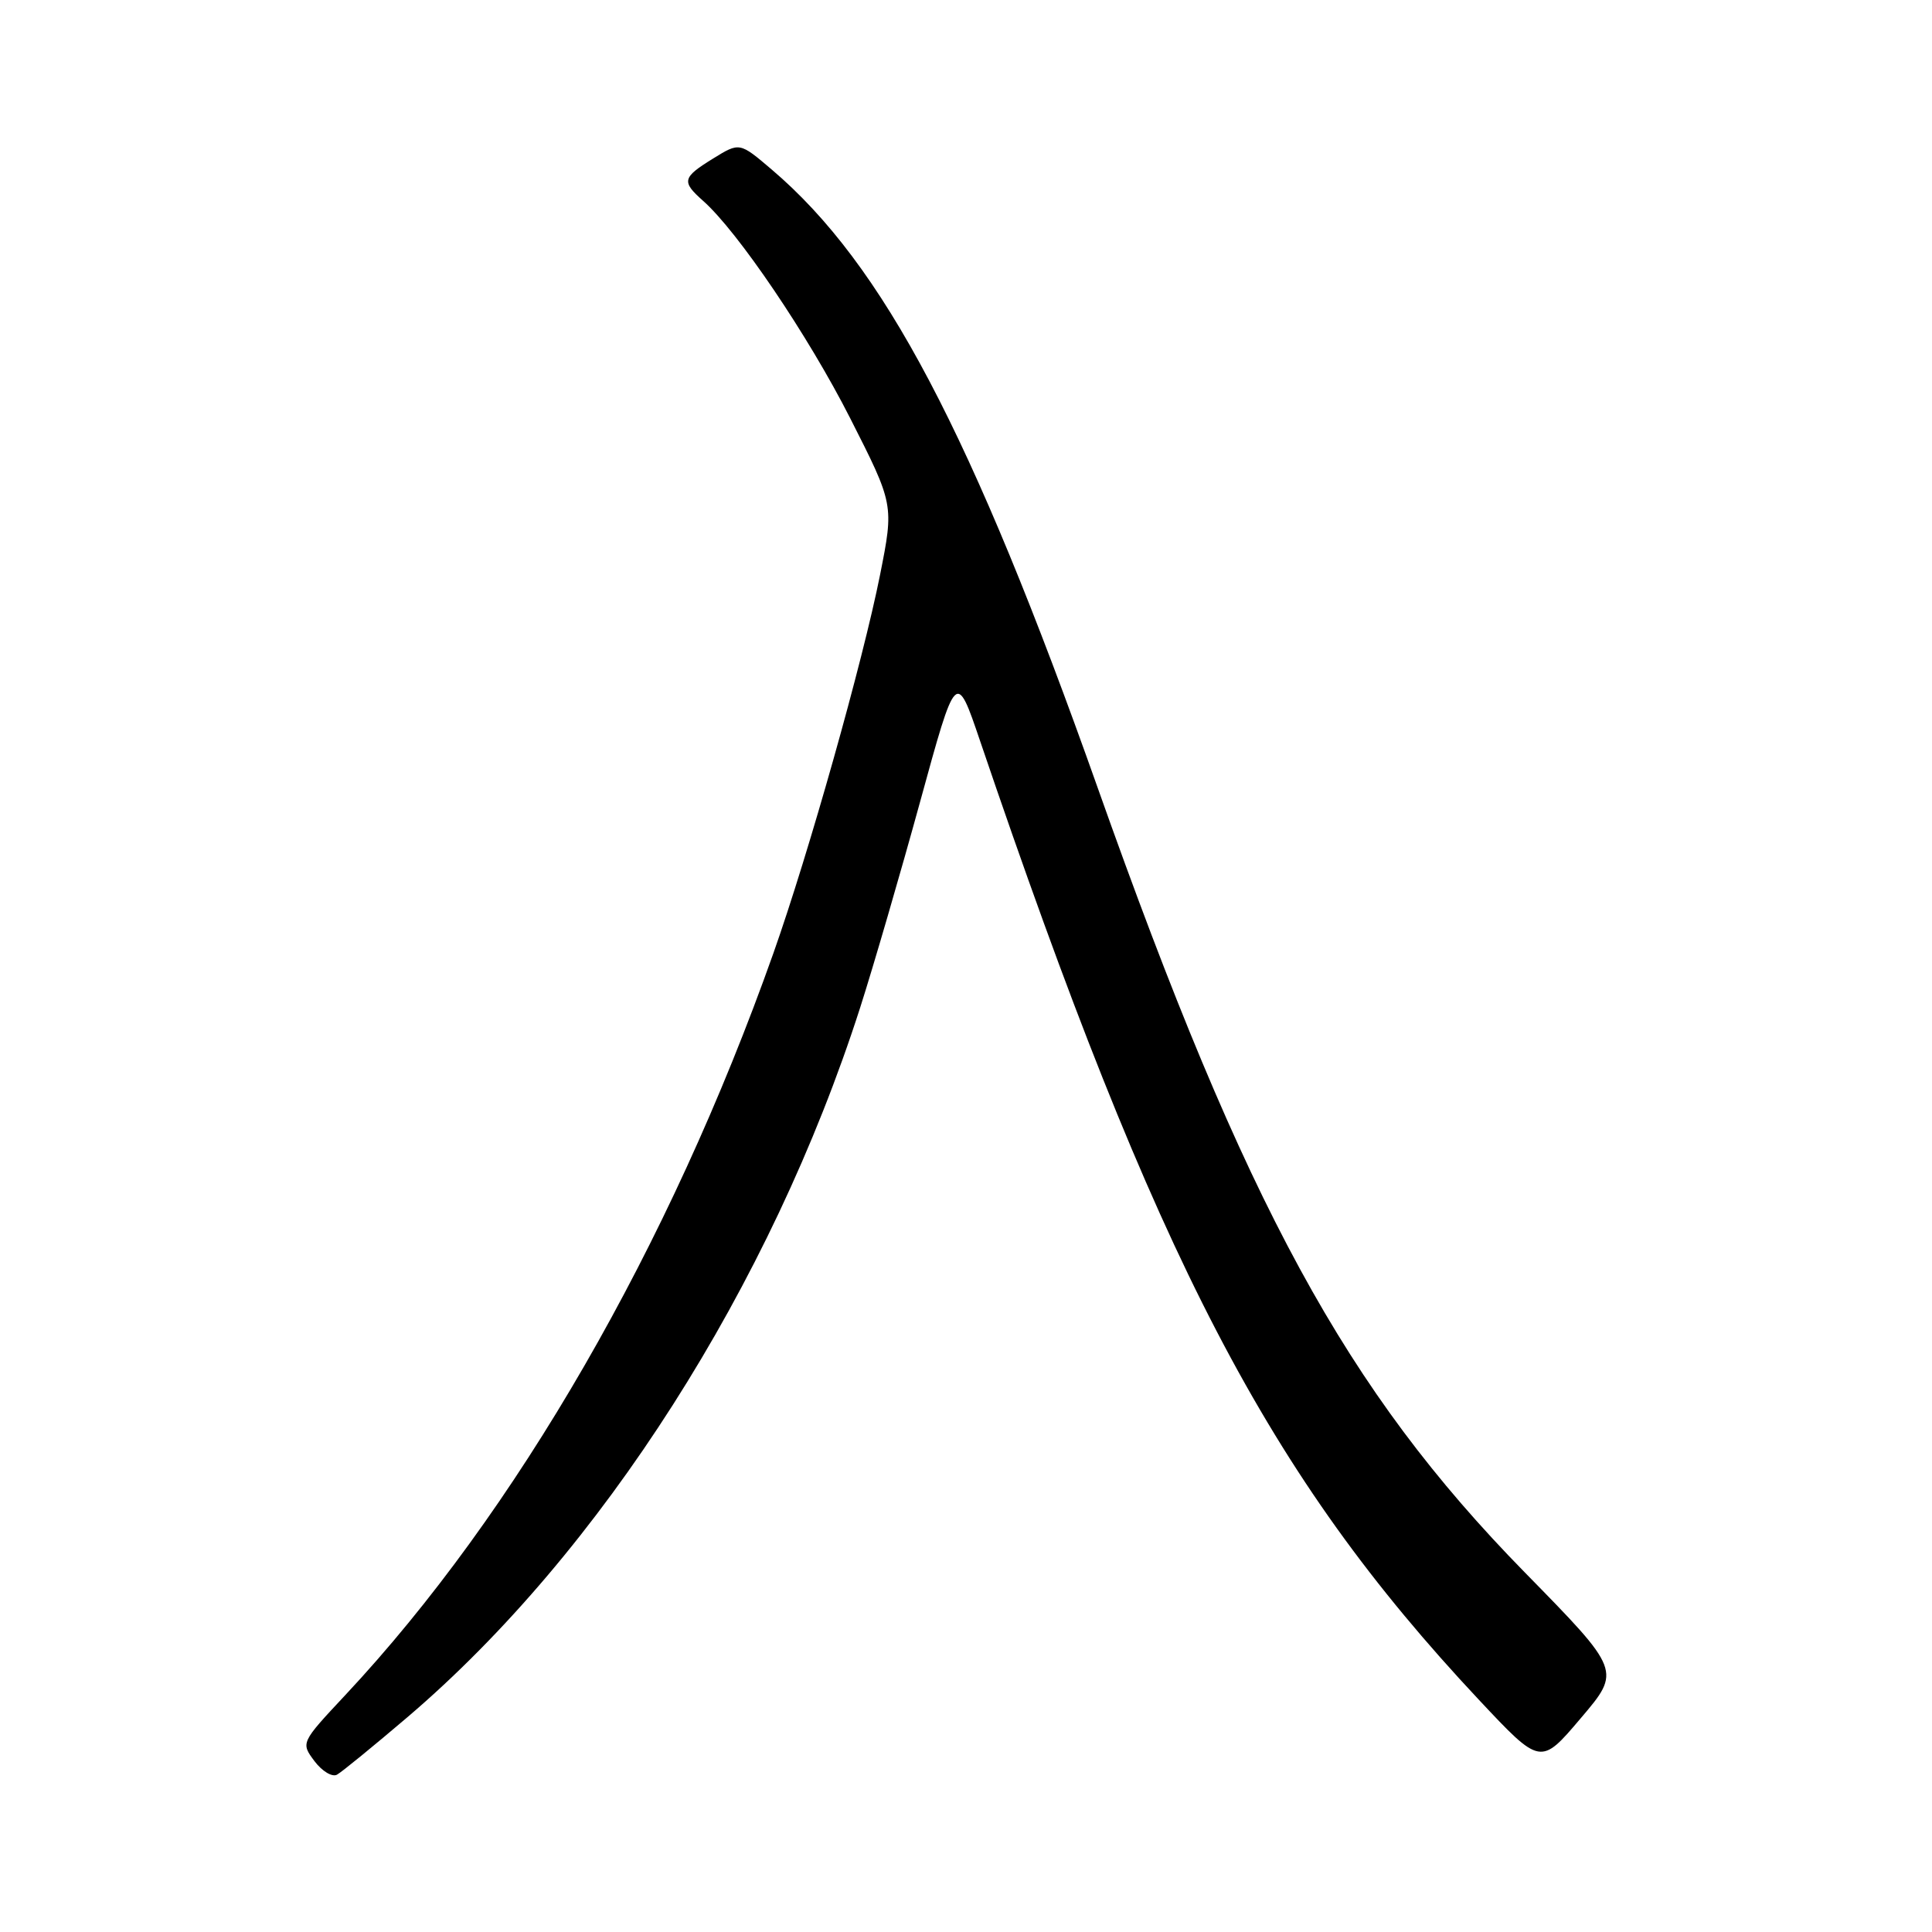 <?xml version="1.0" encoding="UTF-8" standalone="no"?>
<!DOCTYPE svg PUBLIC "-//W3C//DTD SVG 1.1//EN" "http://www.w3.org/Graphics/SVG/1.1/DTD/svg11.dtd" >
<svg xmlns="http://www.w3.org/2000/svg" xmlns:xlink="http://www.w3.org/1999/xlink" version="1.1" viewBox="0 0 256 256">
 <g >
 <path fill="currentColor"
d=" M 54.03 227.50 C 79.65 205.64 102.14 170.38 113.98 133.50 C 115.74 128.00 119.32 115.70 121.94 106.16 C 126.69 88.83 126.69 88.83 129.86 98.16 C 153.29 167.15 167.97 195.37 195.96 225.23 C 204.14 233.95 204.14 233.95 209.47 227.66 C 214.81 221.38 214.81 221.38 202.05 208.36 C 178.33 184.15 165.12 159.89 145.49 104.50 C 128.75 57.25 117.06 35.06 102.25 22.46 C 98.00 18.84 98.00 18.84 94.50 21.00 C 90.40 23.53 90.28 24.05 93.15 26.60 C 97.76 30.67 107.10 44.48 112.65 55.41 C 118.46 66.86 118.46 66.86 116.61 76.18 C 114.33 87.64 107.14 113.13 102.48 126.30 C 88.70 165.20 68.37 200.43 45.77 224.59 C 39.85 230.92 39.85 230.92 41.67 233.36 C 42.68 234.70 44.02 235.51 44.66 235.15 C 45.30 234.79 49.51 231.35 54.03 227.50 Z "/>
</g>
</svg>